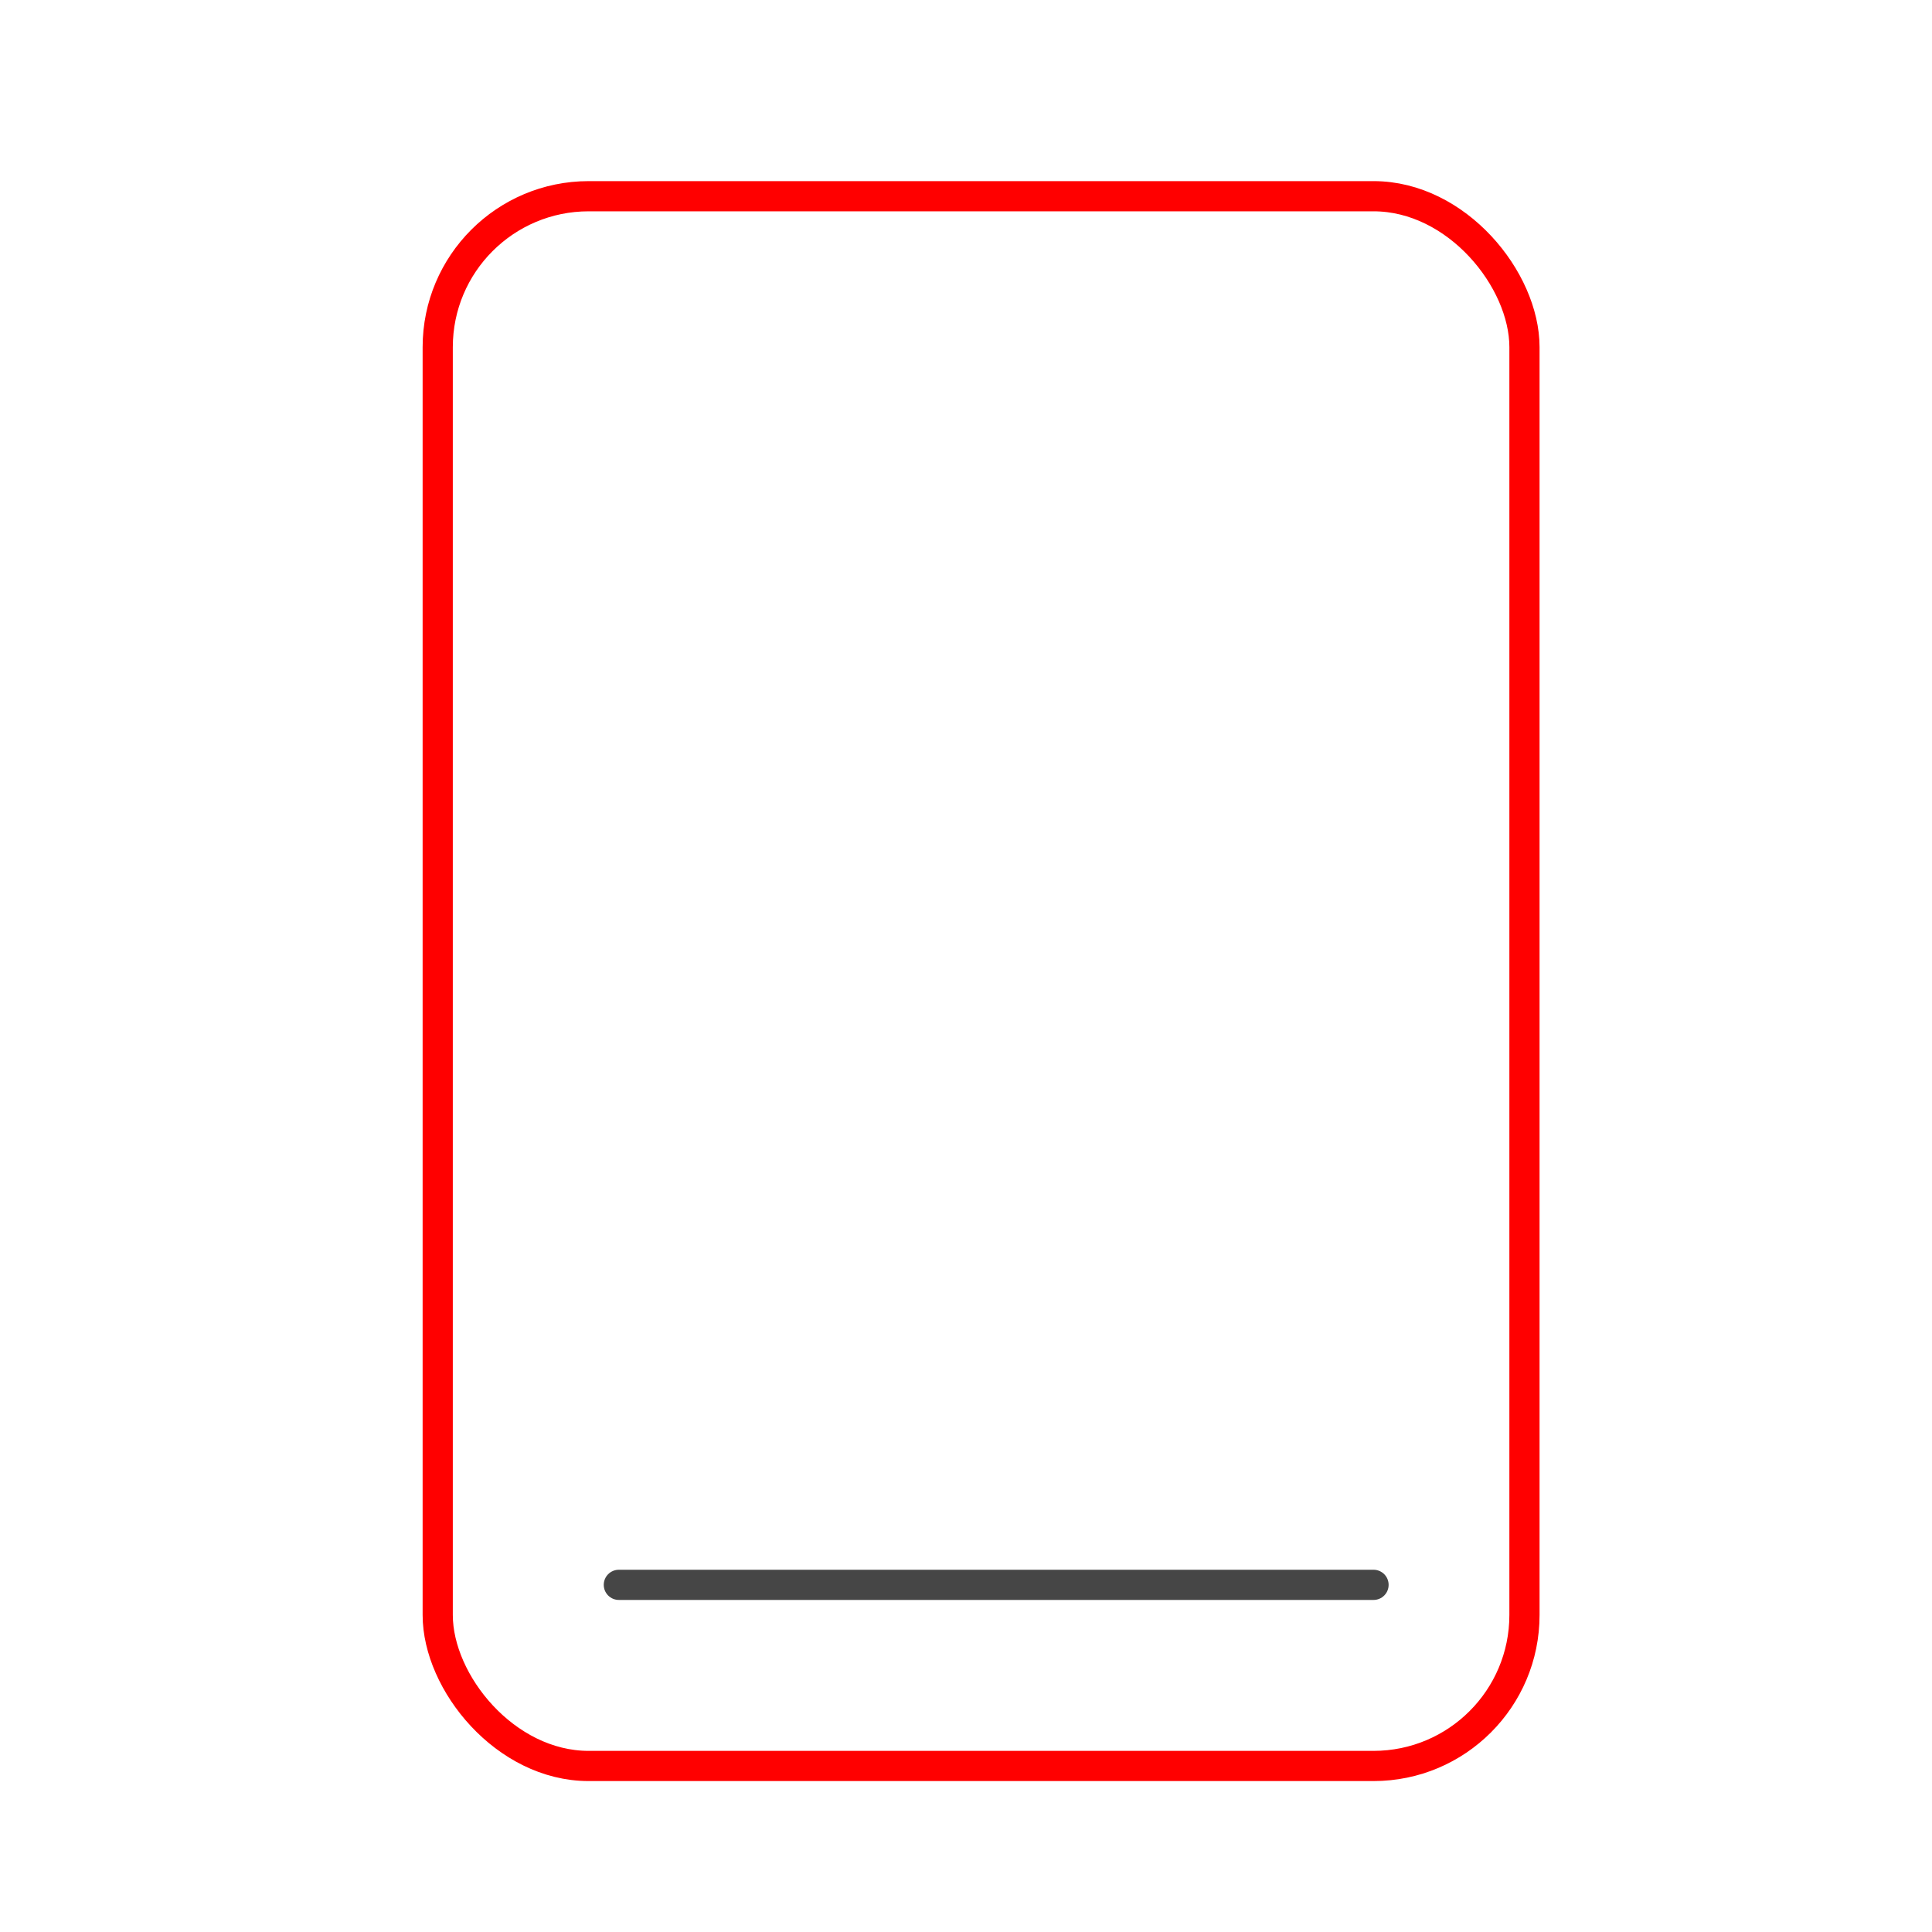 <svg xmlns="http://www.w3.org/2000/svg" fill="none" fill-rule="evenodd" stroke="#000" stroke-linecap="round" viewBox="0 0 64 64"><path stroke="#464646" d="M20.5 52.5h25"/><rect width="36" height="52" x="14.5" y="6.5" stroke="red" rx="5"/></svg>